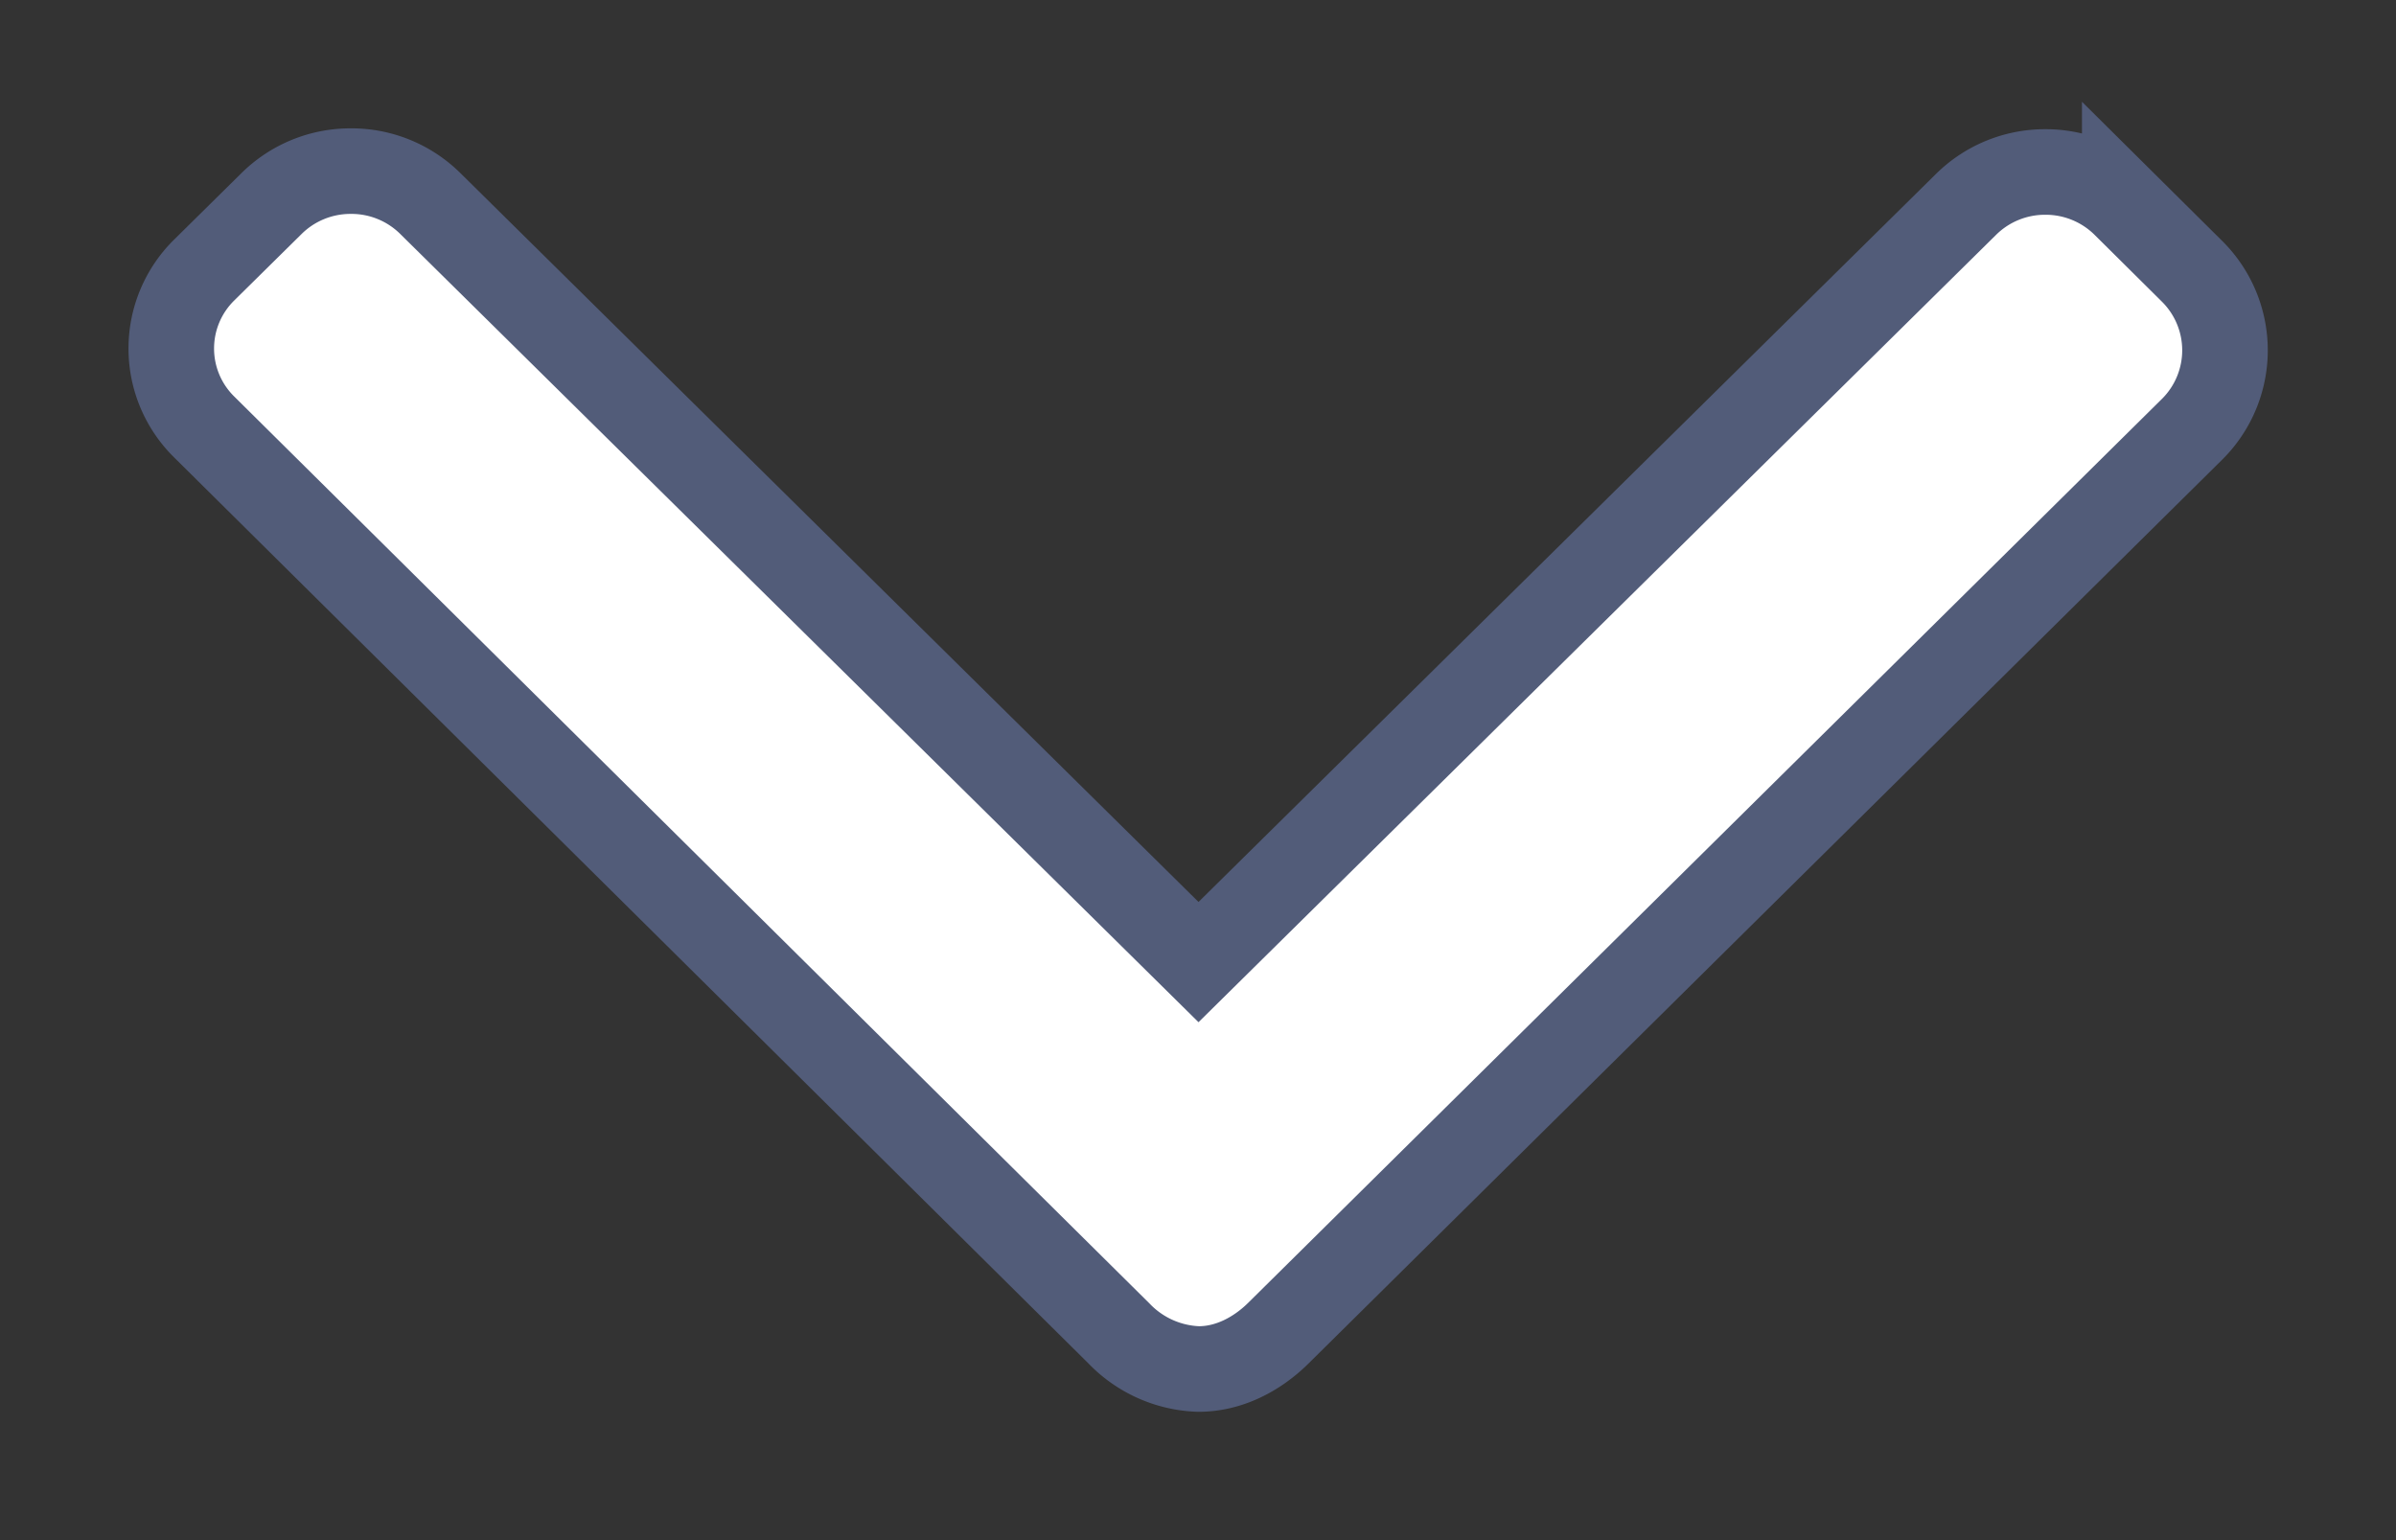<svg xmlns="http://www.w3.org/2000/svg" width="14" height="9" viewBox="0 0 14 9"><rect x="0" y="0" width="14" height="9" fill="#333333" stroke="none"/><g><g><path fill="#fff" d="M12.808 1.585l-.393-.39a.656.656 0 0 0-.464-.19.656.656 0 0 0-.464.19L7.003 5.622l-4.49-4.434A.655.655 0 0 0 2.05 1a.656.656 0 0 0-.464.19l-.393.388a.643.643 0 0 0 0 .917l5.345 5.297A.675.675 0 0 0 7.002 8h.002c.176 0 .34-.086.464-.208l5.34-5.283a.65.65 0 0 0 0-.924z"/><path fill="none" stroke="#525c79" stroke-miterlimit="20" stroke-width=".5" d="M12.808 1.585l-.393-.39a.656.656 0 0 0-.464-.19.656.656 0 0 0-.464.19L7.003 5.622v0l-4.49-4.434A.655.655 0 0 0 2.05 1a.656.656 0 0 0-.464.19l-.393.388a.643.643 0 0 0 0 .917l5.345 5.297A.675.675 0 0 0 7.002 8h.002c.176 0 .34-.086.464-.208l5.34-5.283a.65.65 0 0 0 0-.924z"/></g></g></svg>